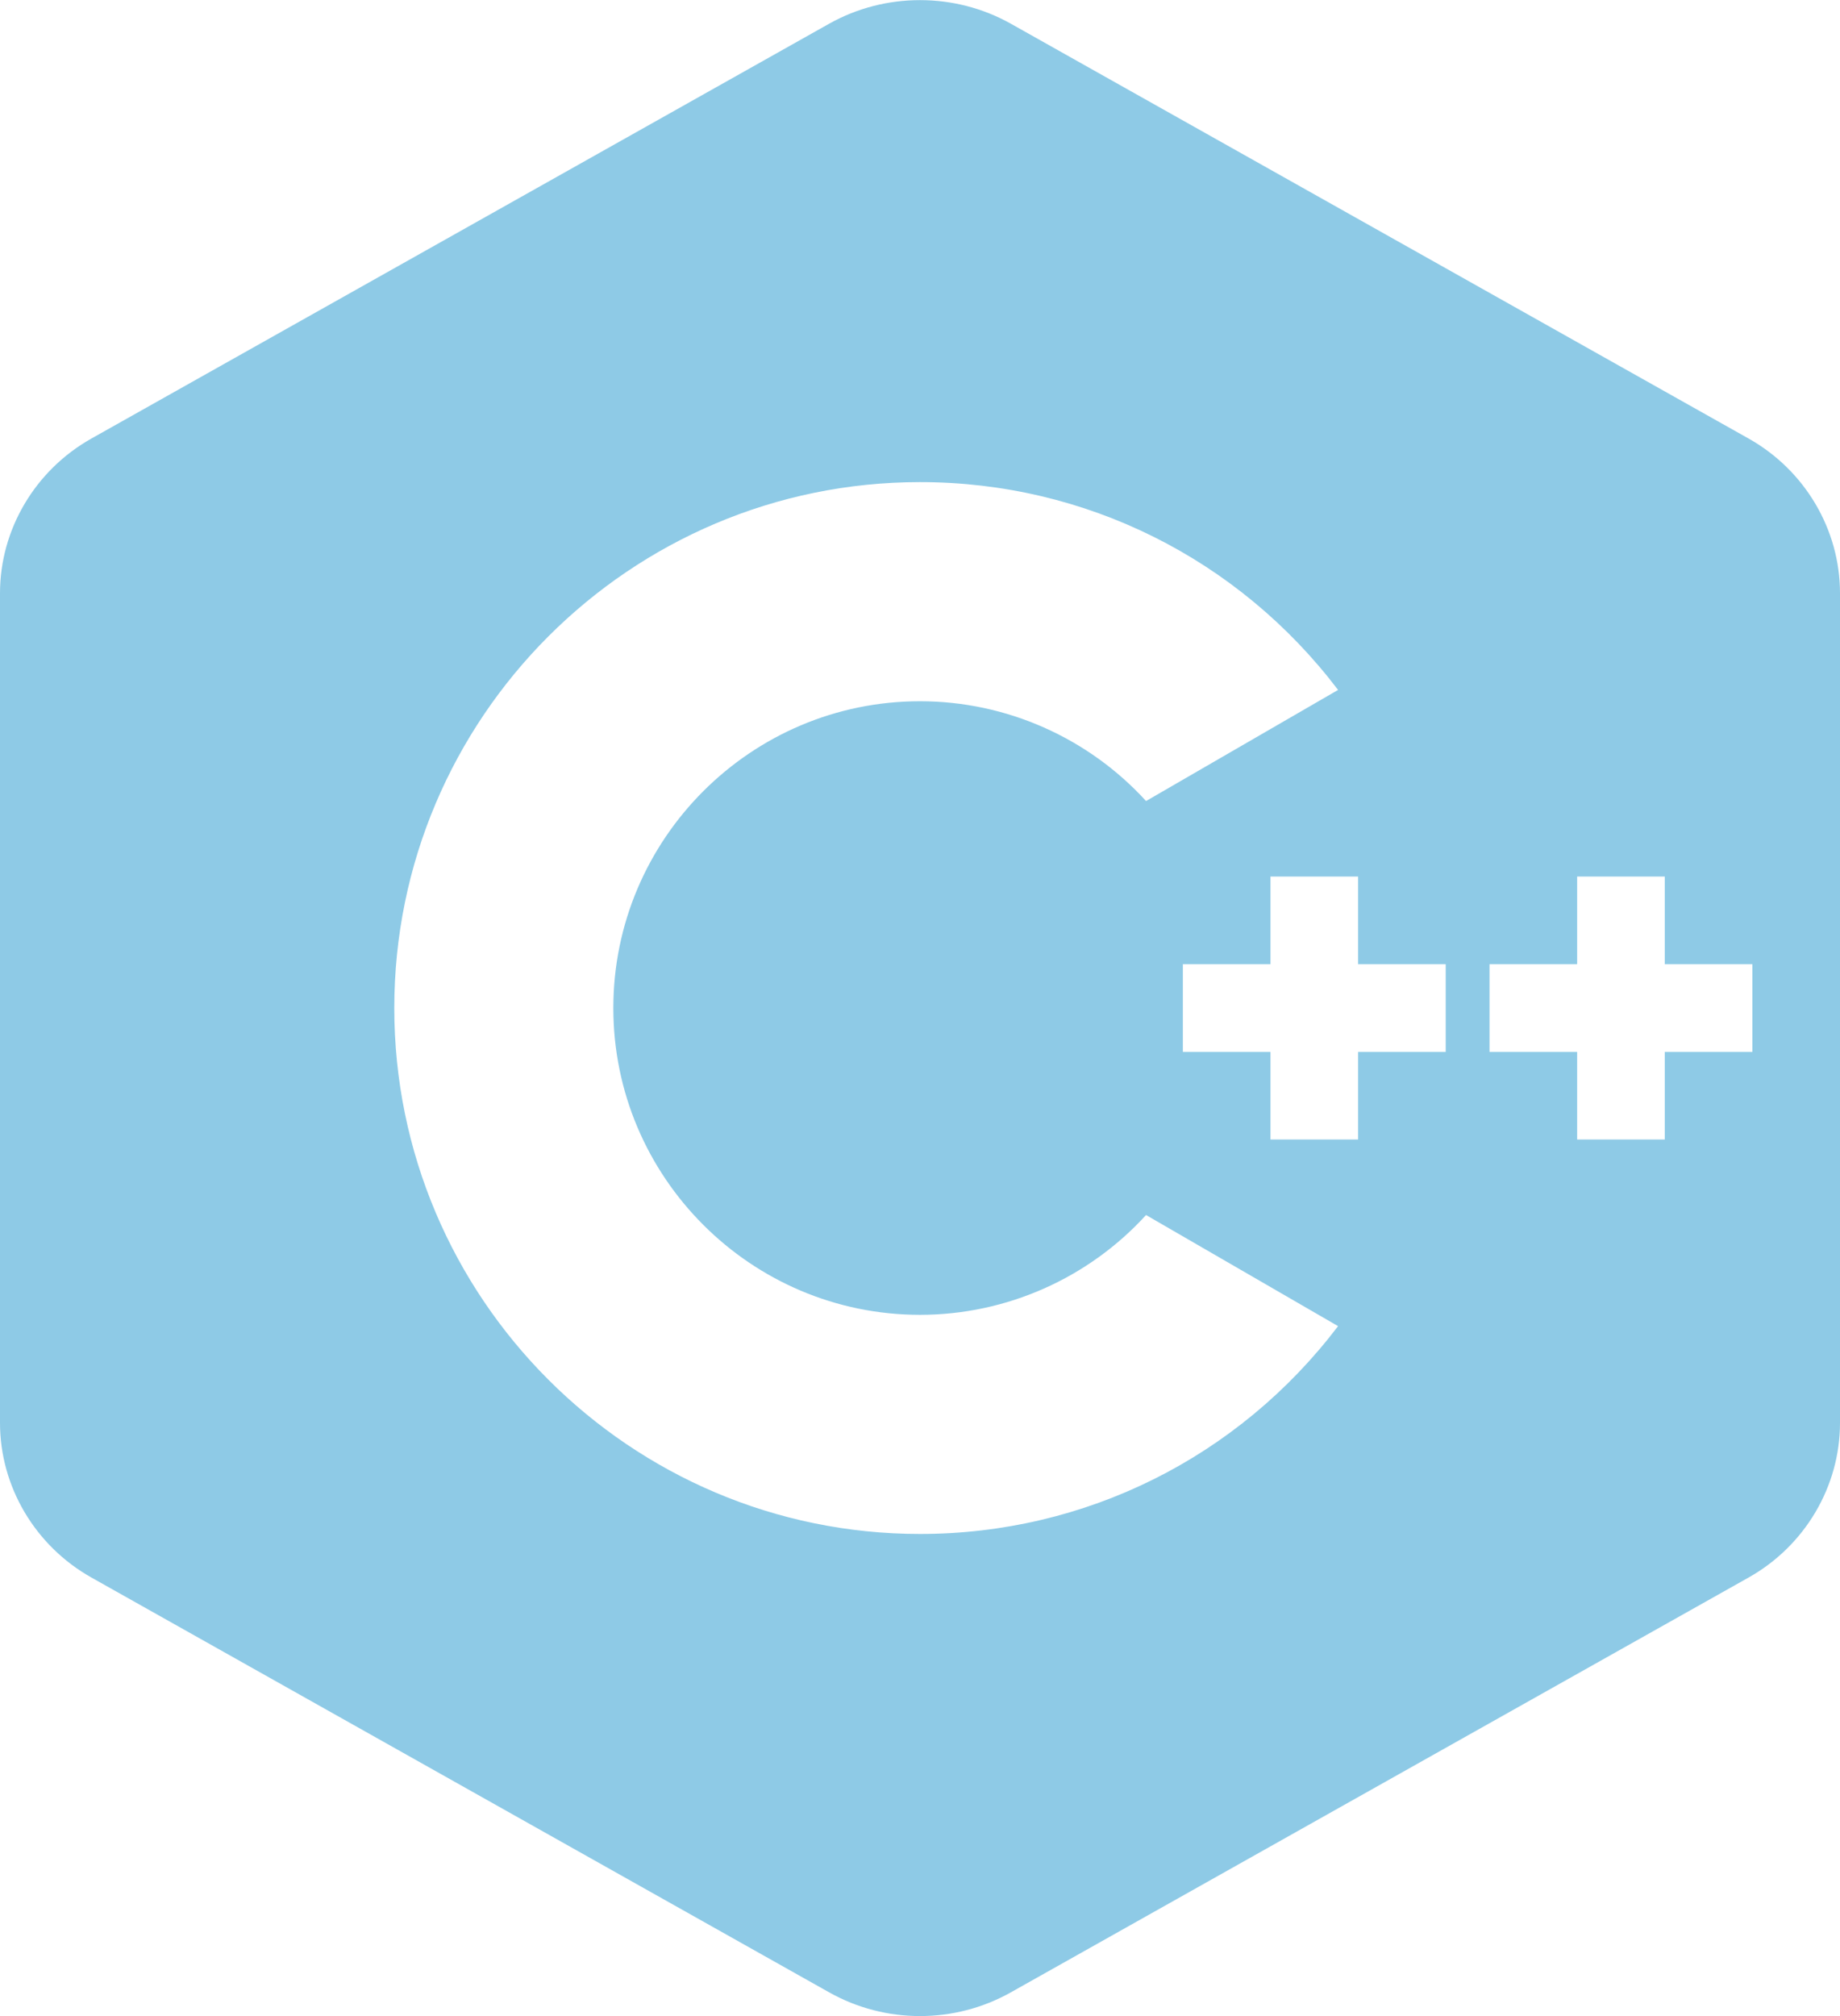 <svg width="42" height="46" viewBox="0 0 42 46" fill="none" xmlns="http://www.w3.org/2000/svg">
<path d="M39.91 10.004L23.07 0.539C21.793 -0.176 20.207 -0.176 18.93 0.539L2.09 10.004C0.801 10.727 0 12.082 0 13.535V32.465C0 33.918 0.801 35.273 2.09 35.996L18.93 45.461C19.57 45.82 20.285 46 21 46C21.715 46 22.43 45.82 23.07 45.461L39.91 35.996C41.199 35.273 42 33.918 42 32.465V13.535C42 12.082 41.199 10.727 39.91 10.004ZM21 35C14.383 35 9 29.617 9 23C9 16.383 14.383 11 21 11C24.781 11 28.273 12.754 30.543 15.742L26.16 18.277C24.844 16.836 22.973 16 21 16C17.141 16 14 19.141 14 23C14 26.859 17.141 30 21 30C22.973 30 24.844 29.164 26.16 27.723L30.543 30.258C28.273 33.246 24.781 35 21 35ZM33 24H31V26H29V24H27V22H29V20H31V22H33V24ZM40 24H38V26H36V24H34V22H36V20H38V22H40V24Z" fill="#8ECAE6"/>
</svg>

